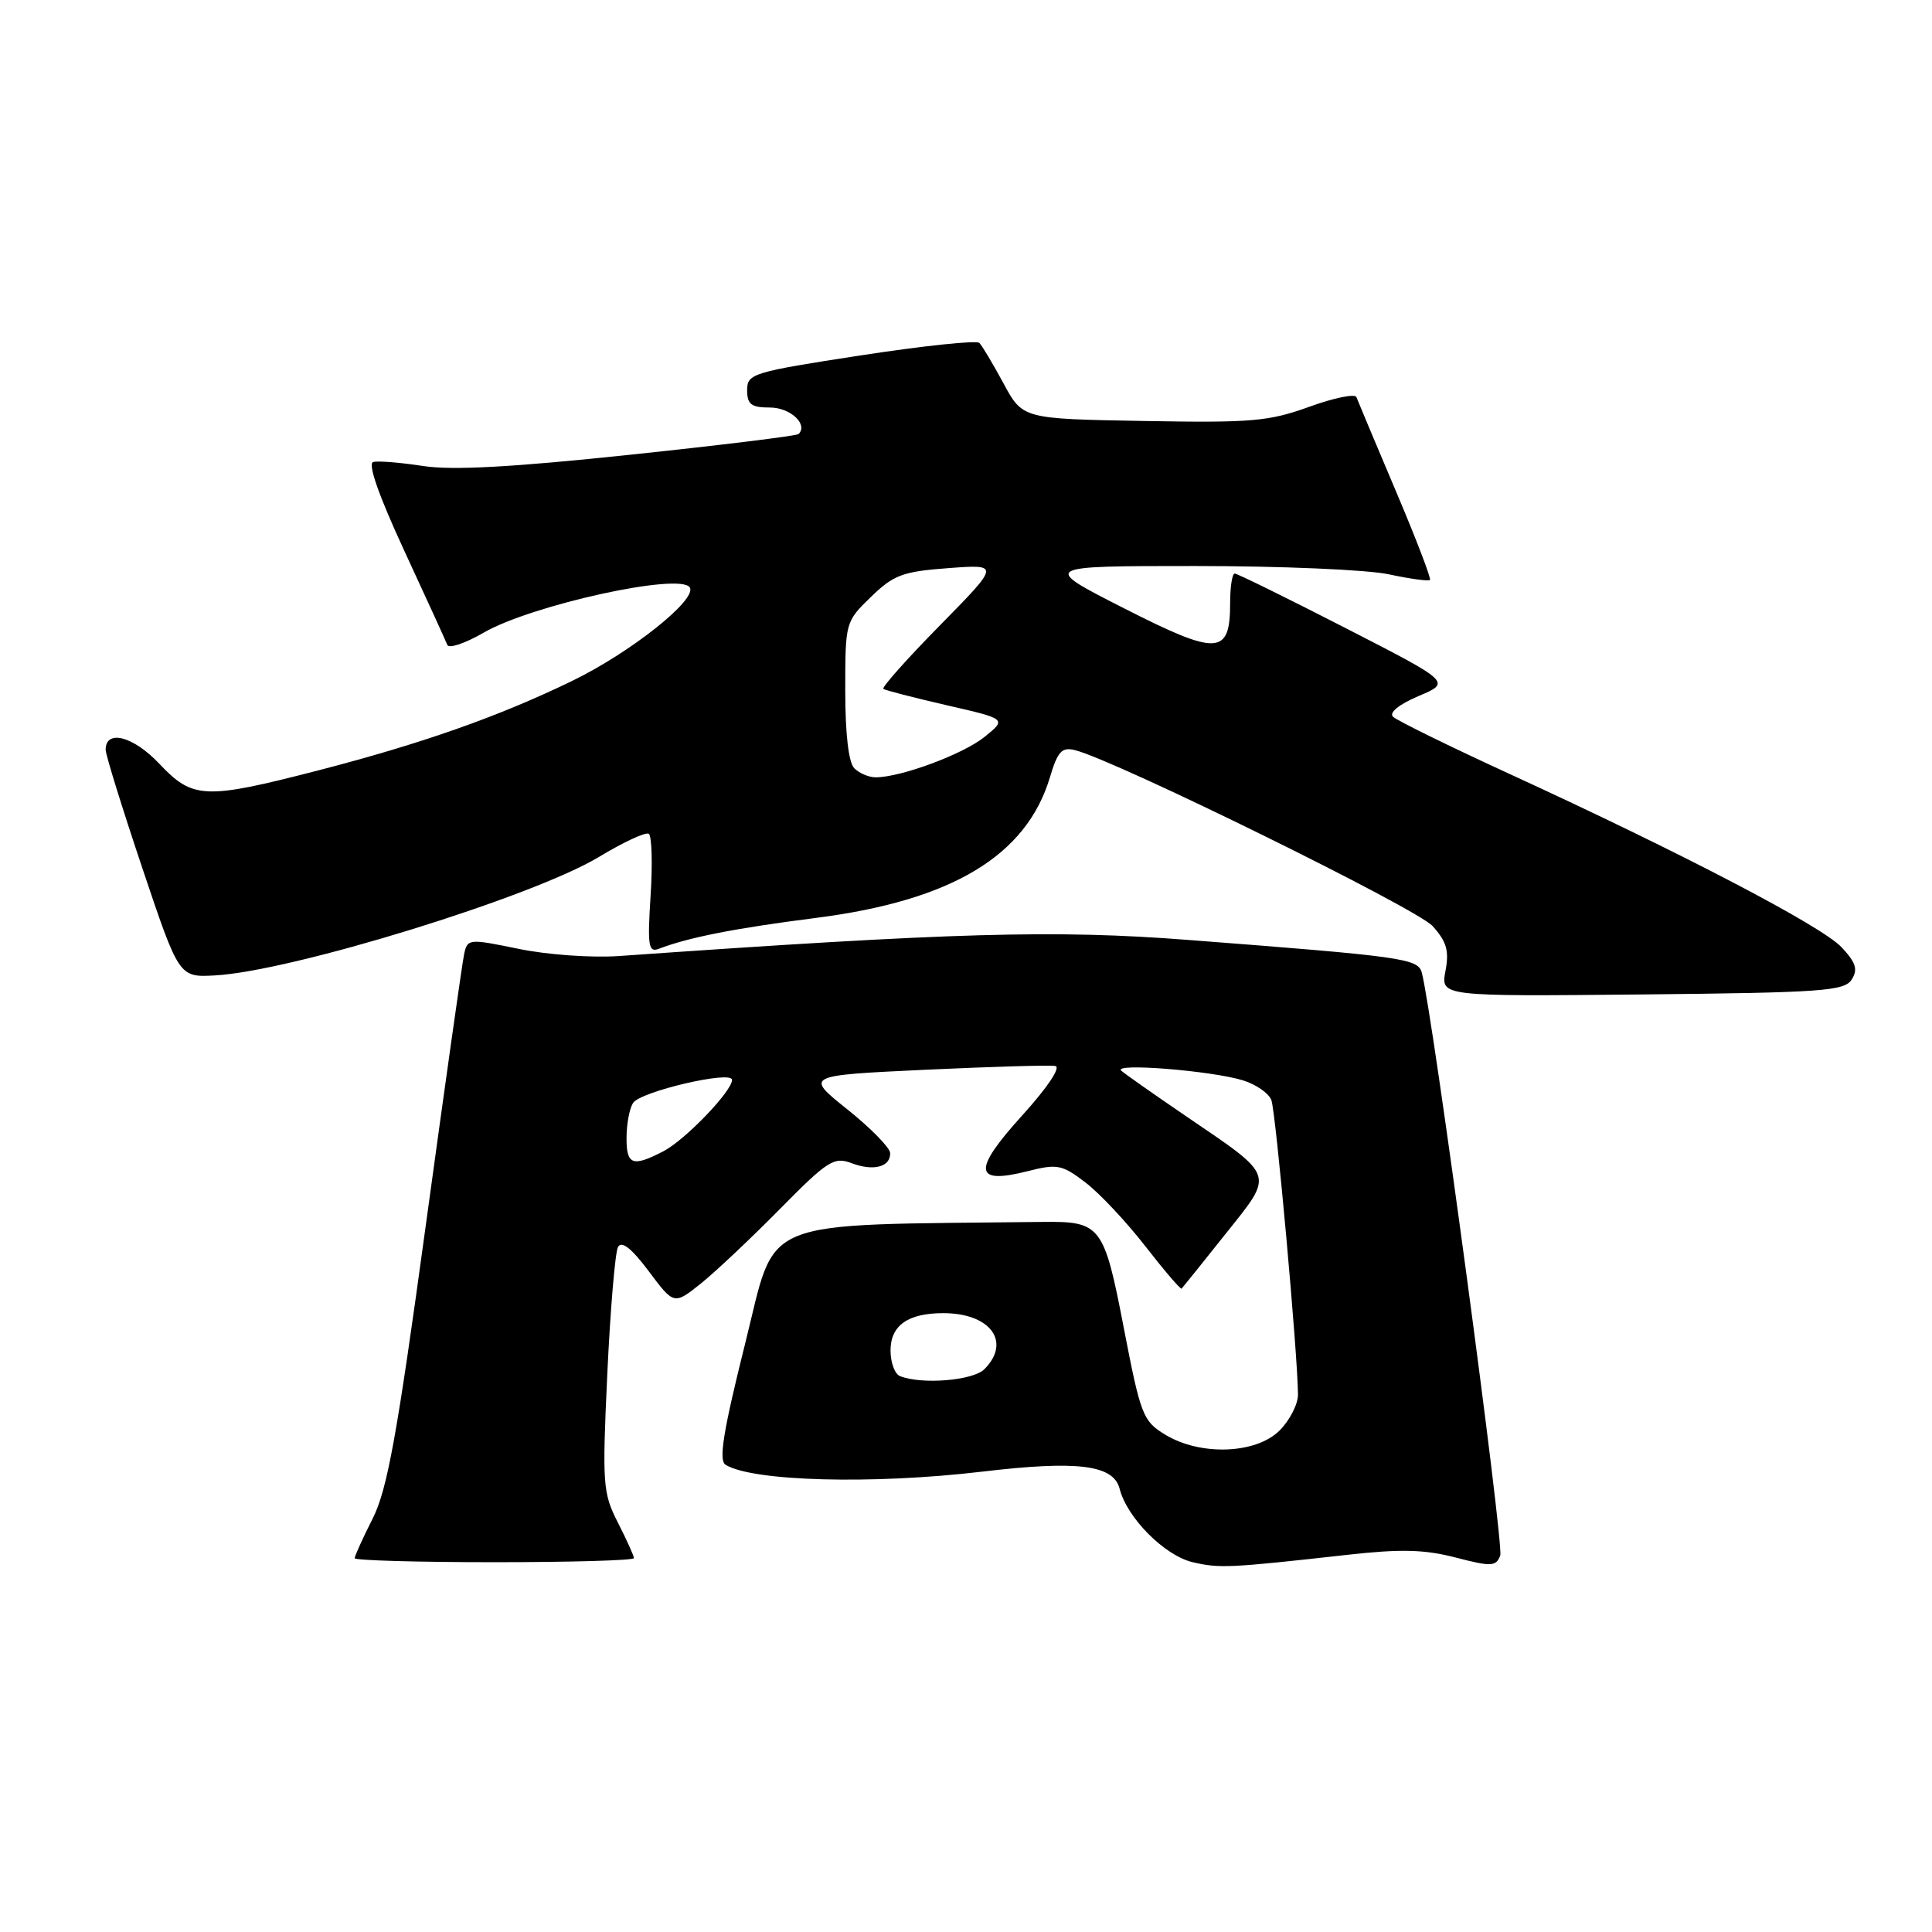 <?xml version="1.0" encoding="UTF-8" standalone="no"?>
<!DOCTYPE svg PUBLIC "-//W3C//DTD SVG 1.1//EN" "http://www.w3.org/Graphics/SVG/1.1/DTD/svg11.dtd" >
<svg xmlns="http://www.w3.org/2000/svg" xmlns:xlink="http://www.w3.org/1999/xlink" version="1.1" viewBox="0 0 256 256">
 <g >
 <path fill="currentColor"
d=" M 178.55 206.02 C 185.62 205.23 188.75 205.31 192.88 206.38 C 197.62 207.61 198.22 207.58 198.79 206.12 C 199.32 204.76 189.78 133.88 188.39 128.86 C 187.88 127.01 185.87 126.73 157.49 124.55 C 139.75 123.18 126.53 123.55 82.00 126.68 C 78.39 126.93 72.49 126.51 68.73 125.73 C 62.12 124.37 61.94 124.38 61.50 126.42 C 61.25 127.56 58.96 143.80 56.40 162.50 C 52.61 190.26 51.32 197.37 49.38 201.22 C 48.07 203.81 47.00 206.17 47.00 206.47 C 47.00 206.76 55.33 207.00 65.50 207.00 C 75.67 207.00 84.00 206.76 84.00 206.46 C 84.00 206.16 83.04 204.05 81.88 201.76 C 79.87 197.83 79.79 196.70 80.47 182.05 C 80.87 173.50 81.51 165.93 81.89 165.23 C 82.37 164.37 83.68 165.40 85.96 168.44 C 89.31 172.92 89.31 172.92 92.91 170.04 C 94.88 168.45 99.60 164.00 103.39 160.15 C 109.66 153.79 110.52 153.25 112.82 154.12 C 115.73 155.23 118.02 154.63 117.95 152.78 C 117.93 152.08 115.37 149.47 112.28 147.00 C 106.65 142.50 106.65 142.50 122.58 141.75 C 131.33 141.34 139.10 141.11 139.83 141.25 C 140.61 141.40 138.81 144.09 135.44 147.81 C 128.83 155.10 129.02 157.00 136.16 155.19 C 140.09 154.19 140.72 154.31 143.82 156.68 C 145.68 158.09 149.25 161.90 151.76 165.13 C 154.27 168.36 156.44 170.89 156.57 170.75 C 156.71 170.61 159.32 167.36 162.37 163.53 C 168.87 155.37 169.10 156.04 157.14 147.89 C 152.94 145.03 149.08 142.32 148.57 141.87 C 147.40 140.82 160.43 141.86 164.66 143.14 C 166.40 143.67 168.11 144.85 168.46 145.76 C 169.05 147.29 171.96 179.48 171.99 184.80 C 171.99 186.06 170.90 188.20 169.55 189.55 C 166.42 192.67 159.05 192.94 154.38 190.09 C 151.44 188.30 151.14 187.51 148.92 176.02 C 146.29 162.36 145.87 161.82 138.18 161.91 C 99.81 162.37 102.98 161.09 98.76 177.93 C 95.83 189.65 95.20 193.51 96.14 194.09 C 99.71 196.29 115.60 196.72 130.14 195.00 C 142.79 193.50 147.55 194.09 148.36 197.28 C 149.33 201.11 154.29 206.10 158.00 206.99 C 161.57 207.83 162.80 207.78 178.55 206.02 Z  M 245.36 129.79 C 246.21 128.45 245.92 127.55 244.01 125.51 C 241.36 122.69 222.77 112.99 200.00 102.54 C 192.03 98.88 185.09 95.47 184.58 94.97 C 184.03 94.42 185.37 93.34 187.97 92.23 C 192.29 90.40 192.29 90.40 178.25 83.20 C 170.53 79.24 163.94 76.00 163.61 76.00 C 163.27 76.00 163.00 77.74 163.00 79.88 C 163.00 86.85 161.39 86.93 148.97 80.62 C 137.92 75.00 137.92 75.00 158.41 75.00 C 169.68 75.00 181.20 75.49 184.02 76.10 C 186.83 76.70 189.29 77.04 189.48 76.85 C 189.66 76.66 187.62 71.33 184.93 65.00 C 182.25 58.67 179.91 53.10 179.73 52.62 C 179.56 52.14 176.73 52.72 173.46 53.91 C 168.12 55.84 165.83 56.04 151.50 55.78 C 135.51 55.50 135.51 55.50 132.97 50.80 C 131.57 48.21 130.13 45.80 129.77 45.44 C 129.41 45.07 122.34 45.82 114.06 47.09 C 99.69 49.30 99.00 49.51 99.00 51.70 C 99.00 53.59 99.54 54.00 102.03 54.00 C 104.71 54.00 107.11 56.22 105.82 57.51 C 105.59 57.75 95.52 58.99 83.45 60.26 C 67.86 61.91 59.93 62.34 56.08 61.75 C 53.10 61.29 50.12 61.05 49.46 61.21 C 48.69 61.40 50.16 65.61 53.58 73.00 C 56.51 79.33 59.07 84.93 59.27 85.45 C 59.47 85.98 61.63 85.25 64.07 83.84 C 70.45 80.15 90.16 75.83 91.40 77.84 C 92.40 79.45 83.53 86.49 75.76 90.25 C 66.07 94.95 55.87 98.54 42.18 102.08 C 27.11 105.97 25.55 105.90 21.10 101.19 C 17.65 97.54 14.00 96.60 14.00 99.35 C 14.00 100.01 16.19 107.07 18.86 115.03 C 23.72 129.50 23.72 129.50 28.45 129.25 C 38.64 128.71 70.53 118.87 79.36 113.55 C 82.58 111.60 85.55 110.22 85.96 110.48 C 86.37 110.73 86.48 114.40 86.21 118.63 C 85.78 125.35 85.92 126.25 87.30 125.72 C 91.23 124.21 97.37 123.00 108.18 121.62 C 126.14 119.32 136.01 113.38 139.12 103.00 C 140.15 99.55 140.70 98.96 142.45 99.40 C 147.84 100.75 187.74 120.38 189.83 122.71 C 191.69 124.77 192.04 125.99 191.53 128.67 C 190.90 132.03 190.90 132.03 217.59 131.77 C 241.48 131.53 244.40 131.32 245.36 129.79 Z  M 119.25 182.34 C 118.56 182.06 118.00 180.54 118.00 178.95 C 118.00 175.63 120.30 174.00 125.00 174.00 C 131.25 174.00 134.04 177.82 130.43 181.43 C 128.92 182.94 122.11 183.49 119.25 182.34 Z  M 83.02 150.75 C 83.02 148.96 83.41 146.89 83.88 146.15 C 84.85 144.63 97.00 141.79 97.00 143.09 C 97.00 144.59 90.78 151.06 87.90 152.55 C 83.81 154.67 83.00 154.37 83.02 150.75 Z  M 113.20 101.80 C 112.44 101.04 112.00 97.24 112.00 91.50 C 112.00 82.45 112.02 82.37 115.41 79.09 C 118.42 76.17 119.61 75.73 125.66 75.28 C 132.50 74.77 132.50 74.77 124.55 82.86 C 120.18 87.30 116.81 91.09 117.05 91.28 C 117.30 91.47 121.08 92.44 125.45 93.45 C 133.40 95.27 133.40 95.27 130.45 97.65 C 127.61 99.94 119.37 103.00 116.02 103.00 C 115.13 103.00 113.86 102.46 113.20 101.80 Z "/>
</g>
</svg>
